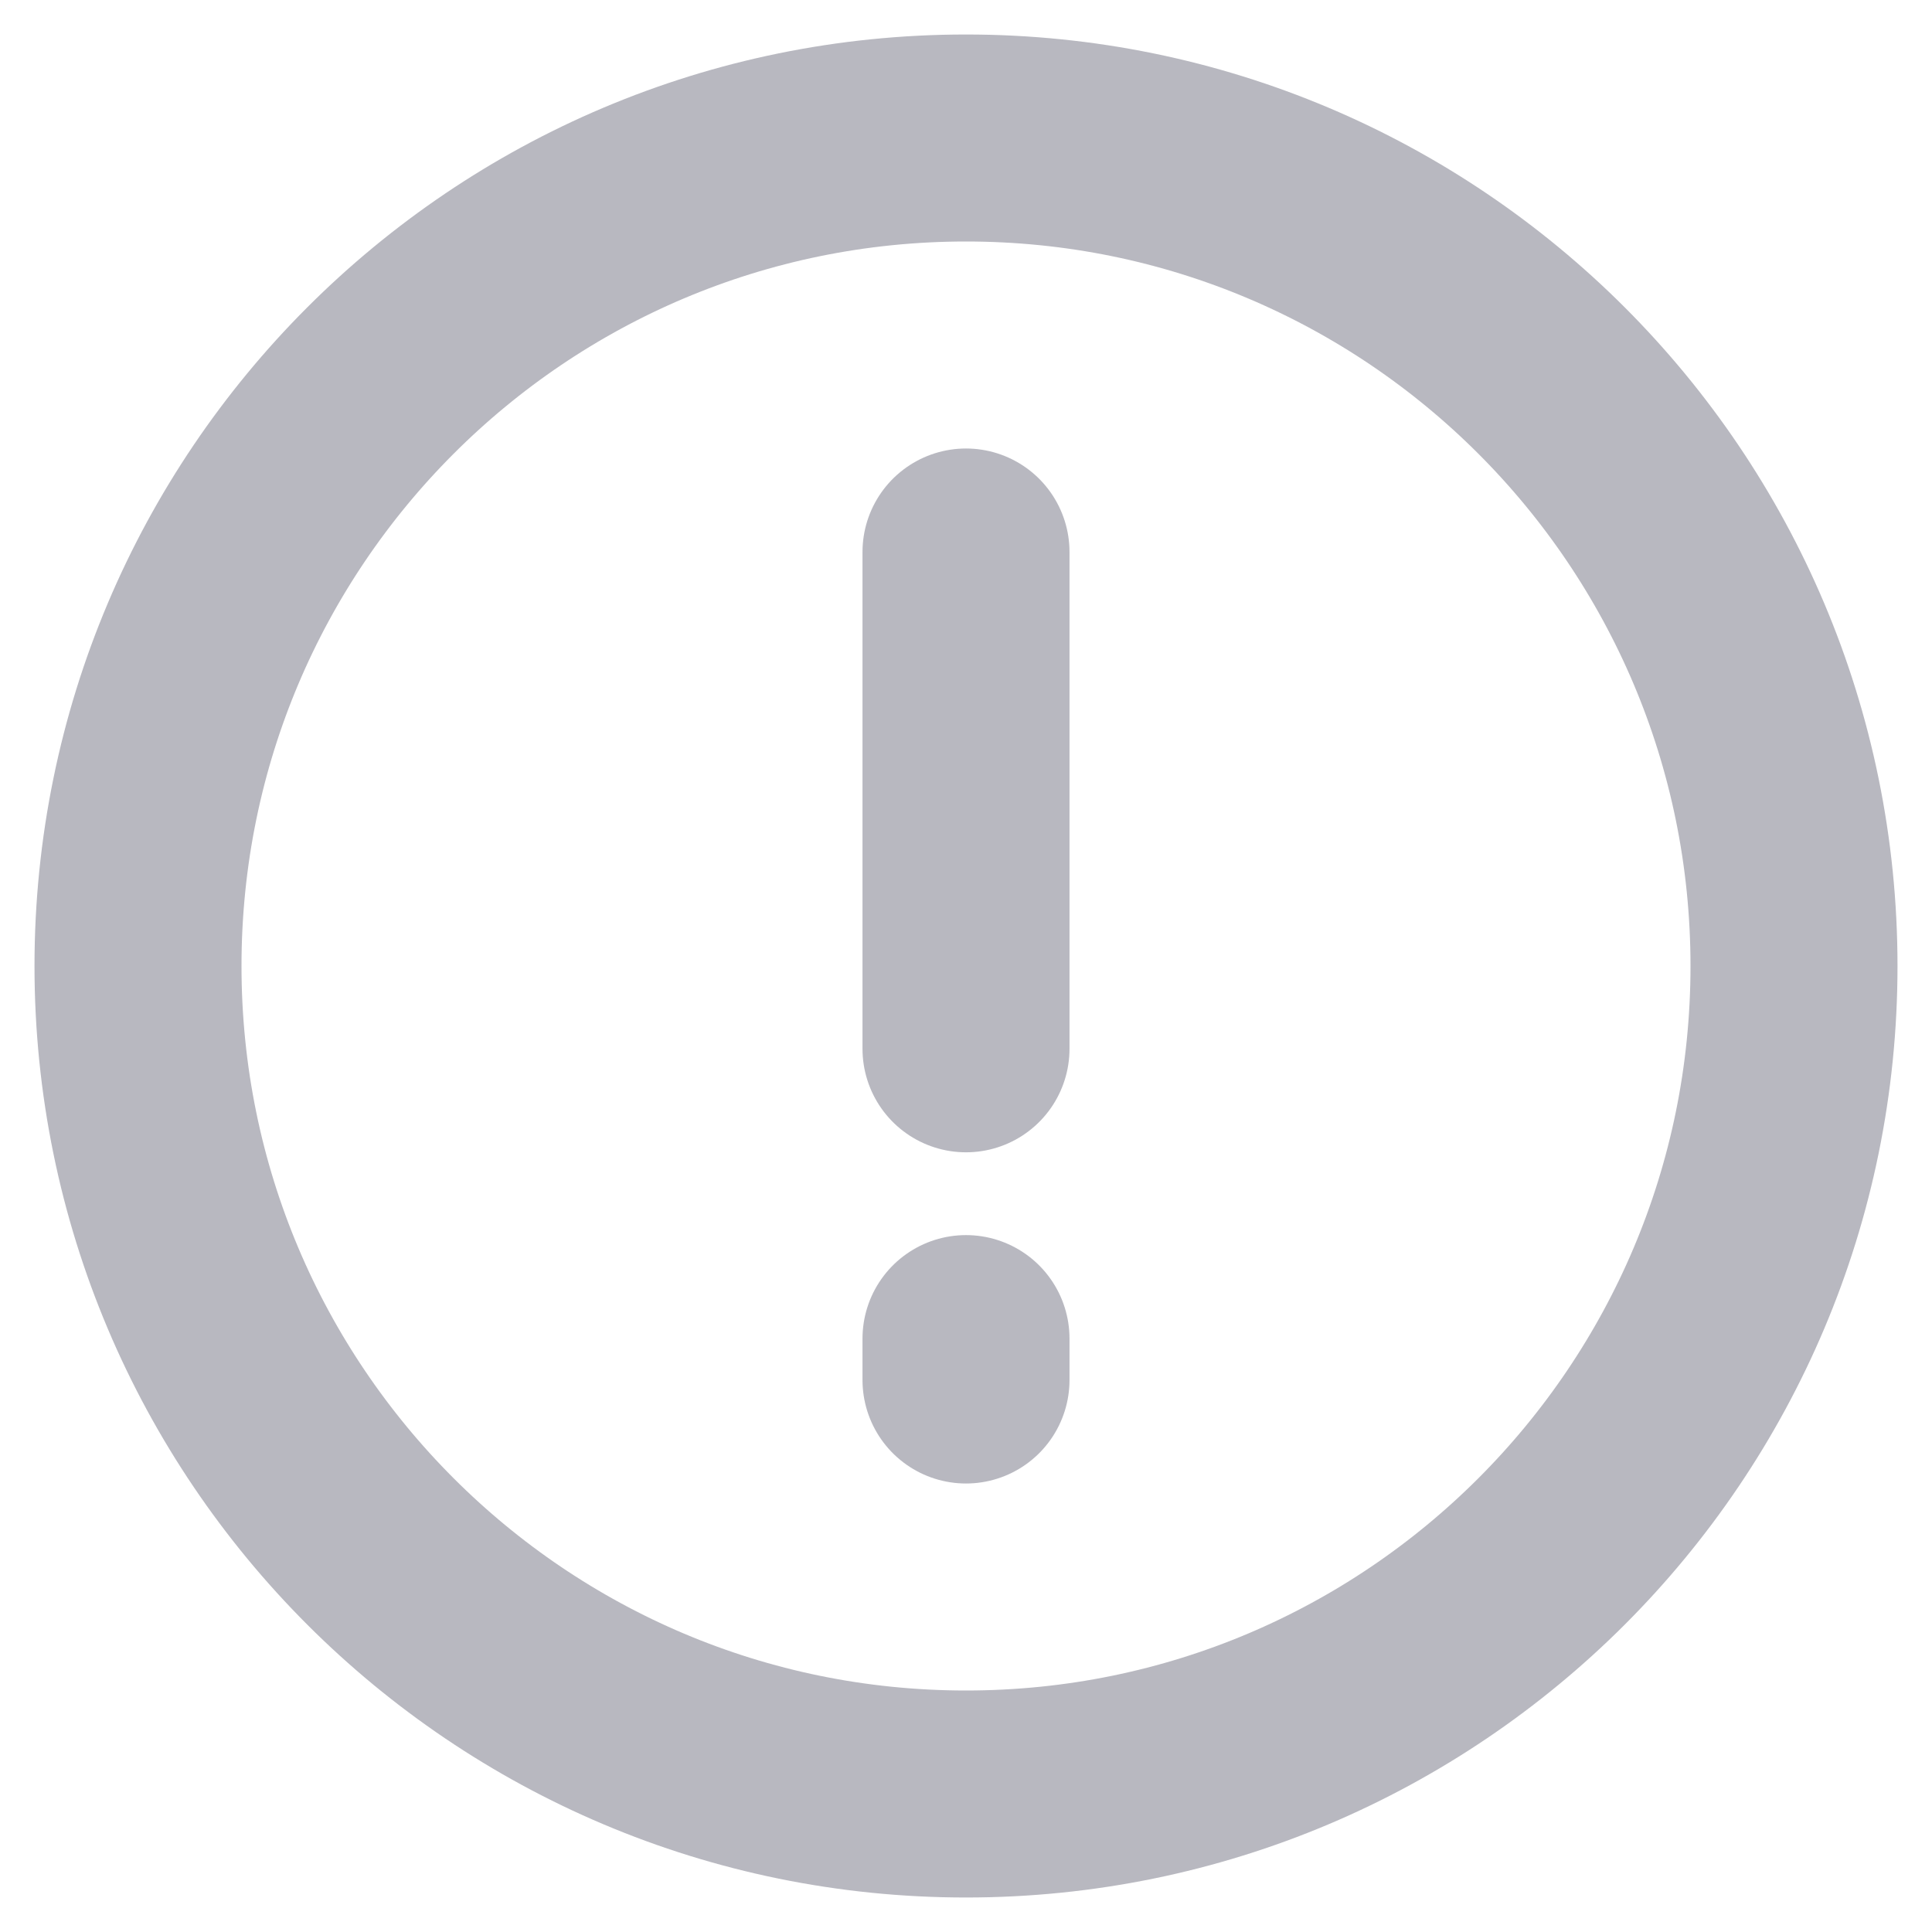 <svg width="14" height="14" viewBox="0 0 14 14" fill="none" xmlns="http://www.w3.org/2000/svg">
<path d="M7 13C10.314 13 13 10.314 13 7C13 3.686 10.314 1 7 1C3.686 1 1 3.686 1 7C1 10.314 3.686 13 7 13Z" stroke="#B8B8C0" stroke-width="1.5" stroke-linecap="round" stroke-linejoin="round"/>
<path d="M7 9.7V10M7 4V7.6V4Z" stroke="#B8B8C0" stroke-width="1.5" stroke-linecap="round" stroke-linejoin="round"/>
</svg>
